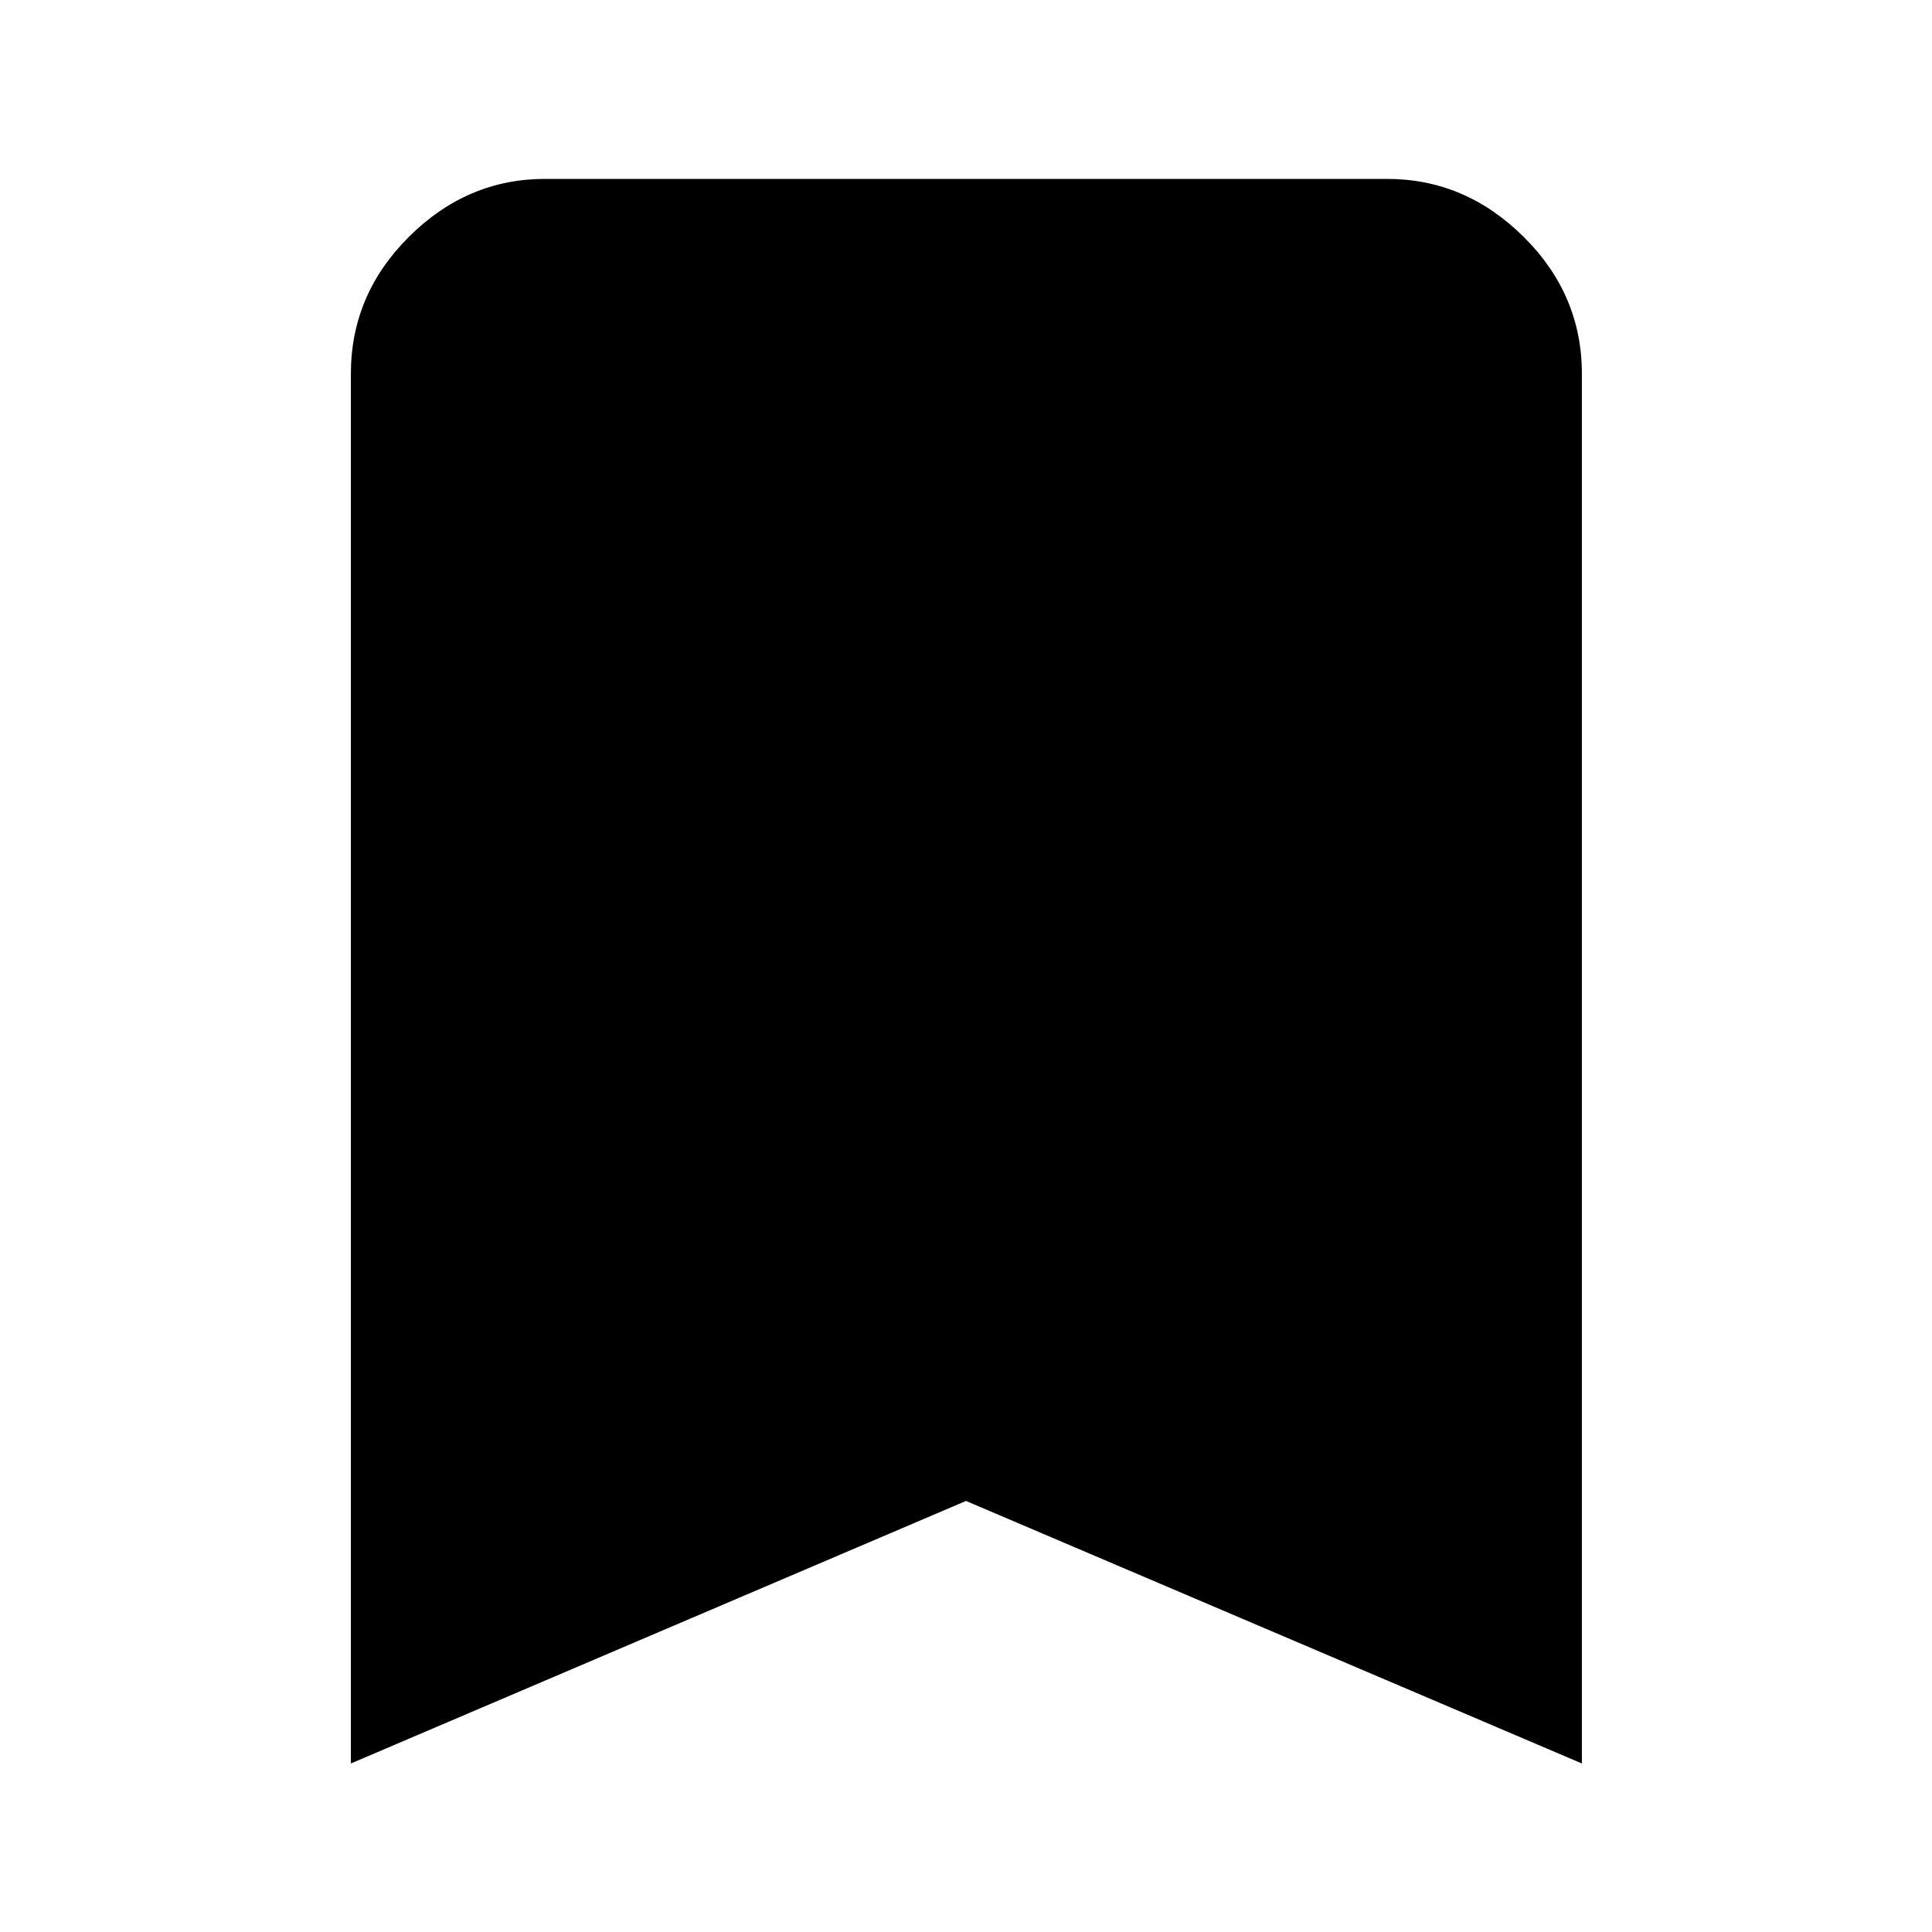 <svg xmlns="http://www.w3.org/2000/svg" height="40" viewBox="0 -960 960 960" width="40"><path d="M174.35-83.74v-690.55q0-39.36 28.89-68.09 28.9-28.72 67.54-28.72h418.44q38.8 0 67.8 28.72 29.01 28.73 29.01 68.09v690.55L480-214.19 174.35-83.74Z"/></svg>